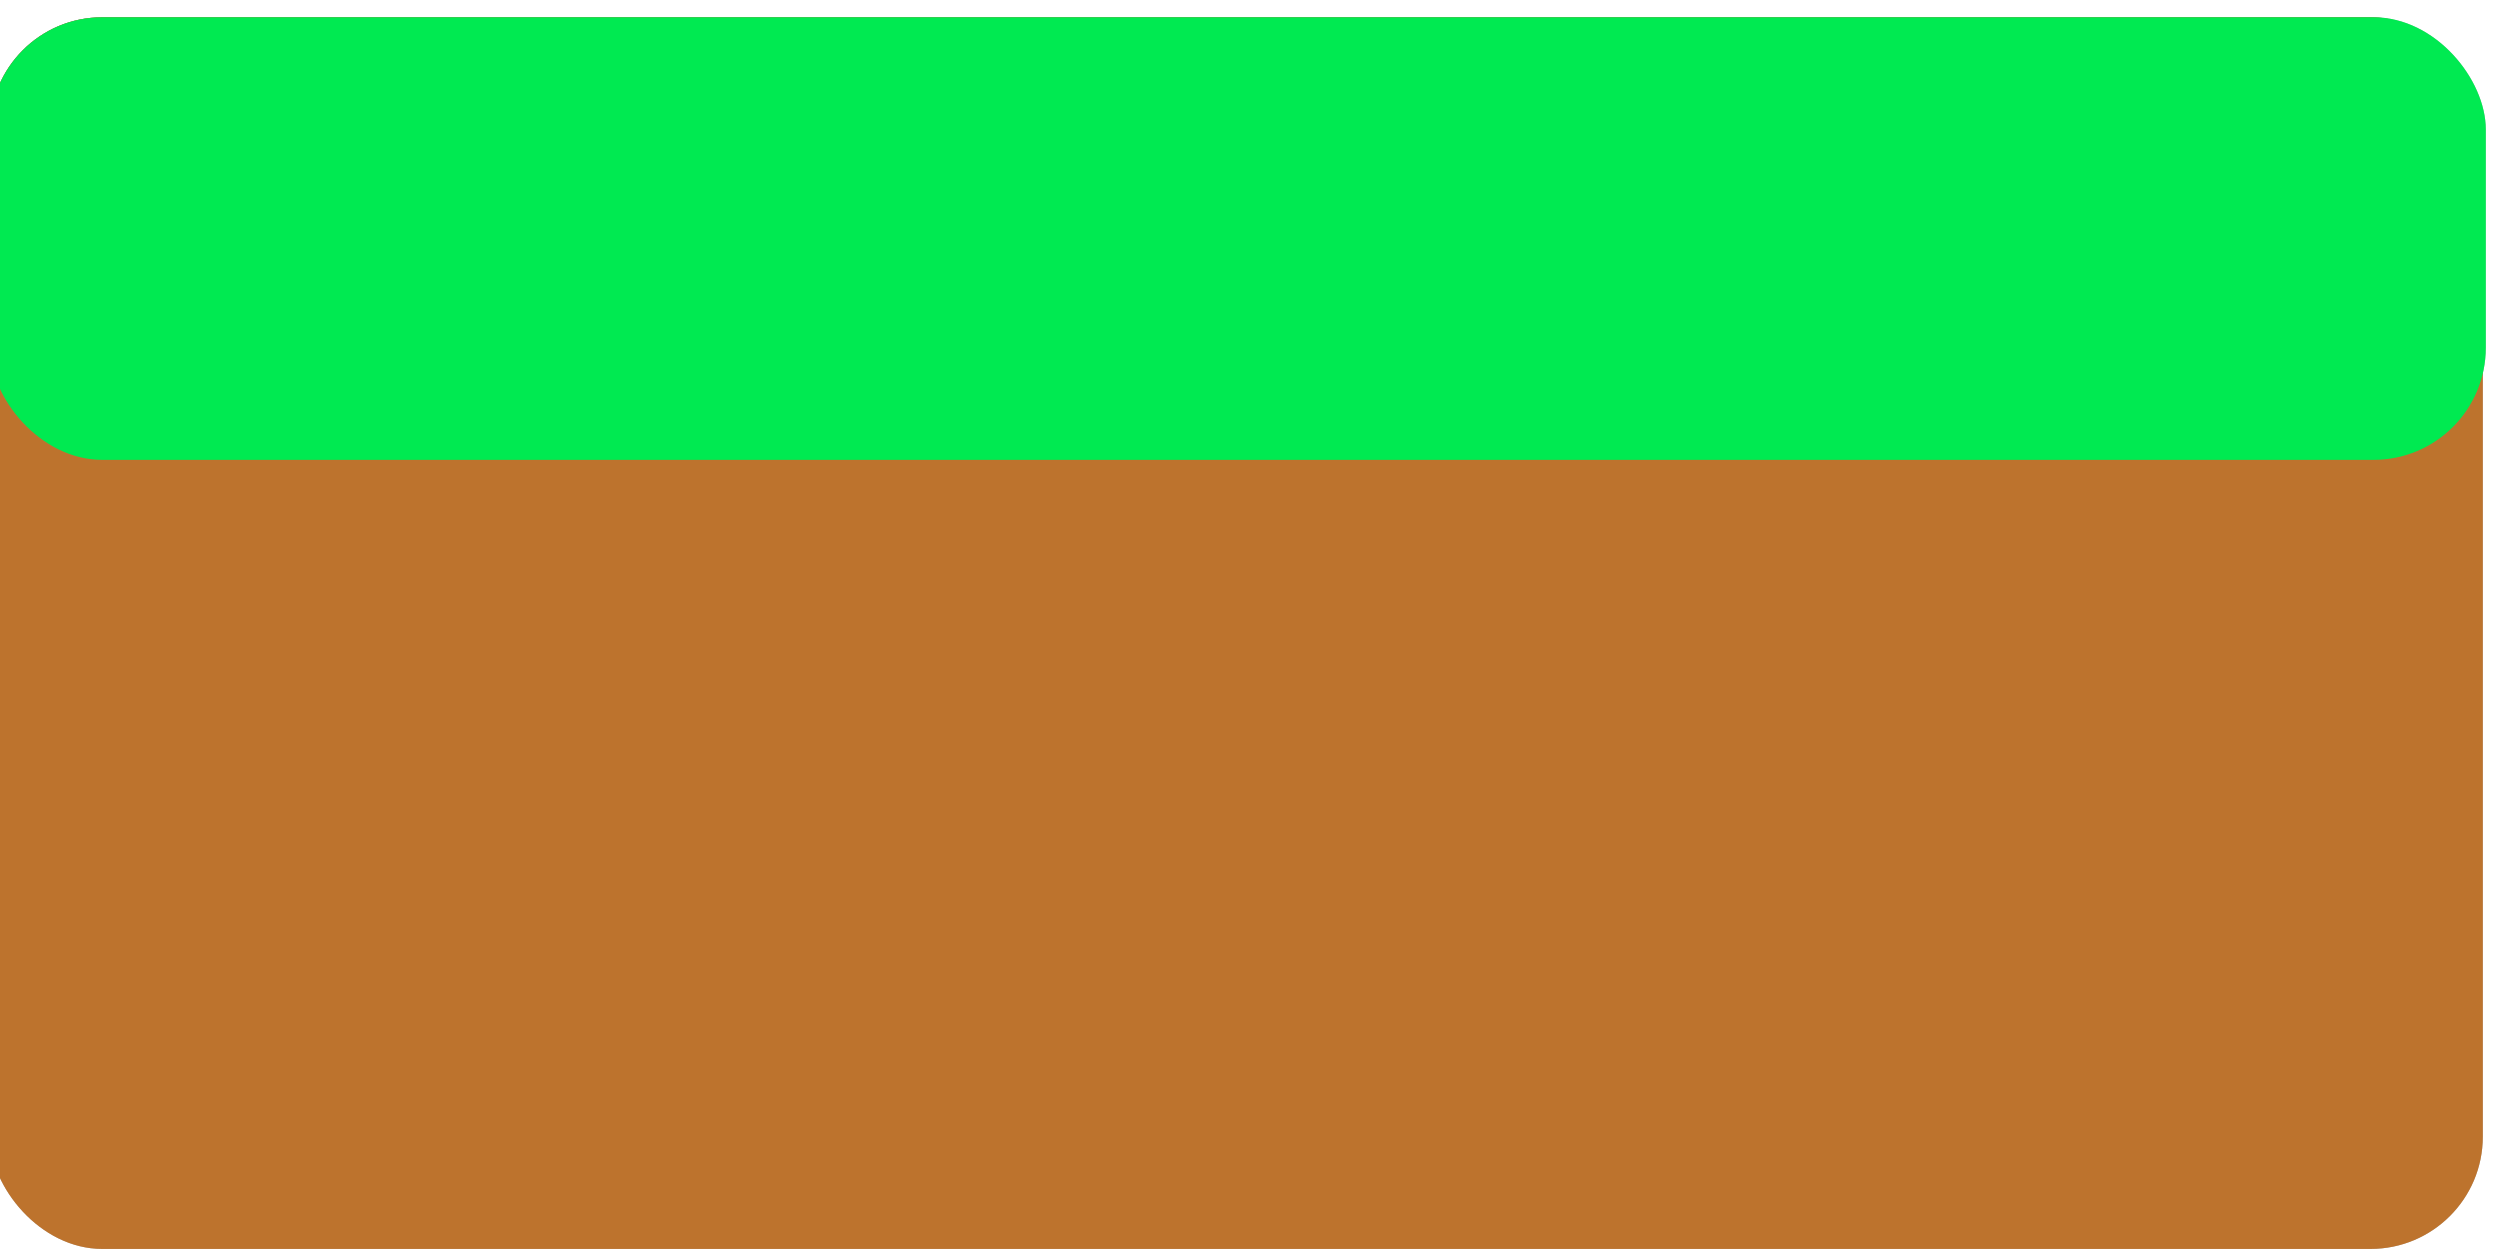 <?xml version="1.0" encoding="UTF-8" standalone="no"?>
<svg
   xmlns:dc="http://purl.org/dc/elements/1.1/"
   xmlns:cc="http://creativecommons.org/ns#"
   xmlns:rdf="http://www.w3.org/1999/02/22-rdf-syntax-ns#"
   xmlns:svg="http://www.w3.org/2000/svg"
   xmlns="http://www.w3.org/2000/svg"
   xmlns:sodipodi="http://sodipodi.sourceforge.net/DTD/sodipodi-0.dtd"
   xmlns:inkscape="http://www.inkscape.org/namespaces/inkscape"
   width="200mm"
   height="100mm"
   viewBox="0 0 200 100"
   version="1.1"
   id="svg857"
   inkscape:version="1.0.2-2 (e86c870879, 2021-01-15)"
   sodipodi:docname="platform2.svg"
   inkscape:export-filename="C:\Users\ARGELIA\Desktop\MATH-PLATTFORM\src\public\assets\platform.png"
   inkscape:export-xdpi="25.4"
   inkscape:export-ydpi="25.4">
  <defs
     id="defs851">
    <filter
       inkscape:collect="always"
       style="color-interpolation-filters:sRGB"
       id="filter1088"
       x="-0.066"
       width="1.131"
       y="-0.133"
       height="1.266">
      <feGaussianBlur
         inkscape:collect="always"
         stdDeviation="5.464"
         id="feGaussianBlur1090" />
    </filter>
  </defs>
  <sodipodi:namedview
     id="base"
     pagecolor="#ffffff"
     bordercolor="#666666"
     borderopacity="1.0"
     inkscape:pageopacity="0.0"
     inkscape:pageshadow="2"
     inkscape:zoom="0.35"
     inkscape:cx="346.86476"
     inkscape:cy="-22.279825"
     inkscape:document-units="mm"
     inkscape:current-layer="layer1"
     inkscape:document-rotation="0"
     showgrid="false"
     inkscape:window-width="1280"
     inkscape:window-height="961"
     inkscape:window-x="-8"
     inkscape:window-y="-8"
     inkscape:window-maximized="1" />
  <g
     inkscape:label="Capa 1"
     inkscape:groupmode="layer"
     id="layer1">
    <g
       id="g858"
       transform="translate(61.232,-19.655)"
       style="fill:#6b6b6b;fill-opacity:0.48;filter:url(#filter1088)"
       inkscape:export-filename="C:\Users\USUARIO\Desktop\RICK\MATHPLE\MATH-PLATTFORM\src\public\assets\bitmap.png"
       inkscape:export-xdpi="25.4"
       inkscape:export-ydpi="25.4">
      <rect
         style="fill:#6b6b6b;fill-opacity:0.48;stroke:#19ff31;stroke-width:1.2;stroke-linejoin:round;stroke-opacity:0"
         id="rect1420-2"
         width="199.43"
         height="98.533"
         x="-62.037"
         y="21.037"
         ry="8.984" />
      <rect
         style="fill:#6b6b6b;fill-opacity:0.48;stroke:#19ff31;stroke-width:1.2;stroke-linejoin:round;stroke-opacity:0"
         id="rect1422-9"
         width="199.669"
         height="35.407"
         x="-62.037"
         y="21.037"
         ry="8.984" />
    </g>
    <g
       id="g862"
       transform="translate(0.505,19.788)"
       inkscape:export-filename="C:\Users\USUARIO\Desktop\RICK\MATHPLE\MATH-PLATTFORM\src\public\assets\bitmap.png"
       inkscape:export-xdpi="25.4"
       inkscape:export-ydpi="25.4">
      <g
         id="g1014"
         transform="translate(-1.89,-18.899)">
        <rect
           style="fill:#bd732d;fill-opacity:1;stroke:#19ff31;stroke-width:1.2;stroke-linejoin:round;stroke-opacity:0"
           id="rect1420"
           width="199.43"
           height="98.533"
           x="0.58"
           y="0.493"
           ry="8.984" />
        <rect
           style="fill:#00ea51;fill-opacity:1;stroke:#19ff31;stroke-width:1.2;stroke-linejoin:round;stroke-opacity:0"
           id="rect1422"
           width="199.669"
           height="35.407"
           x="0.58"
           y="0.493"
           ry="8.984" />
      </g>
    </g>
  </g>
</svg>
